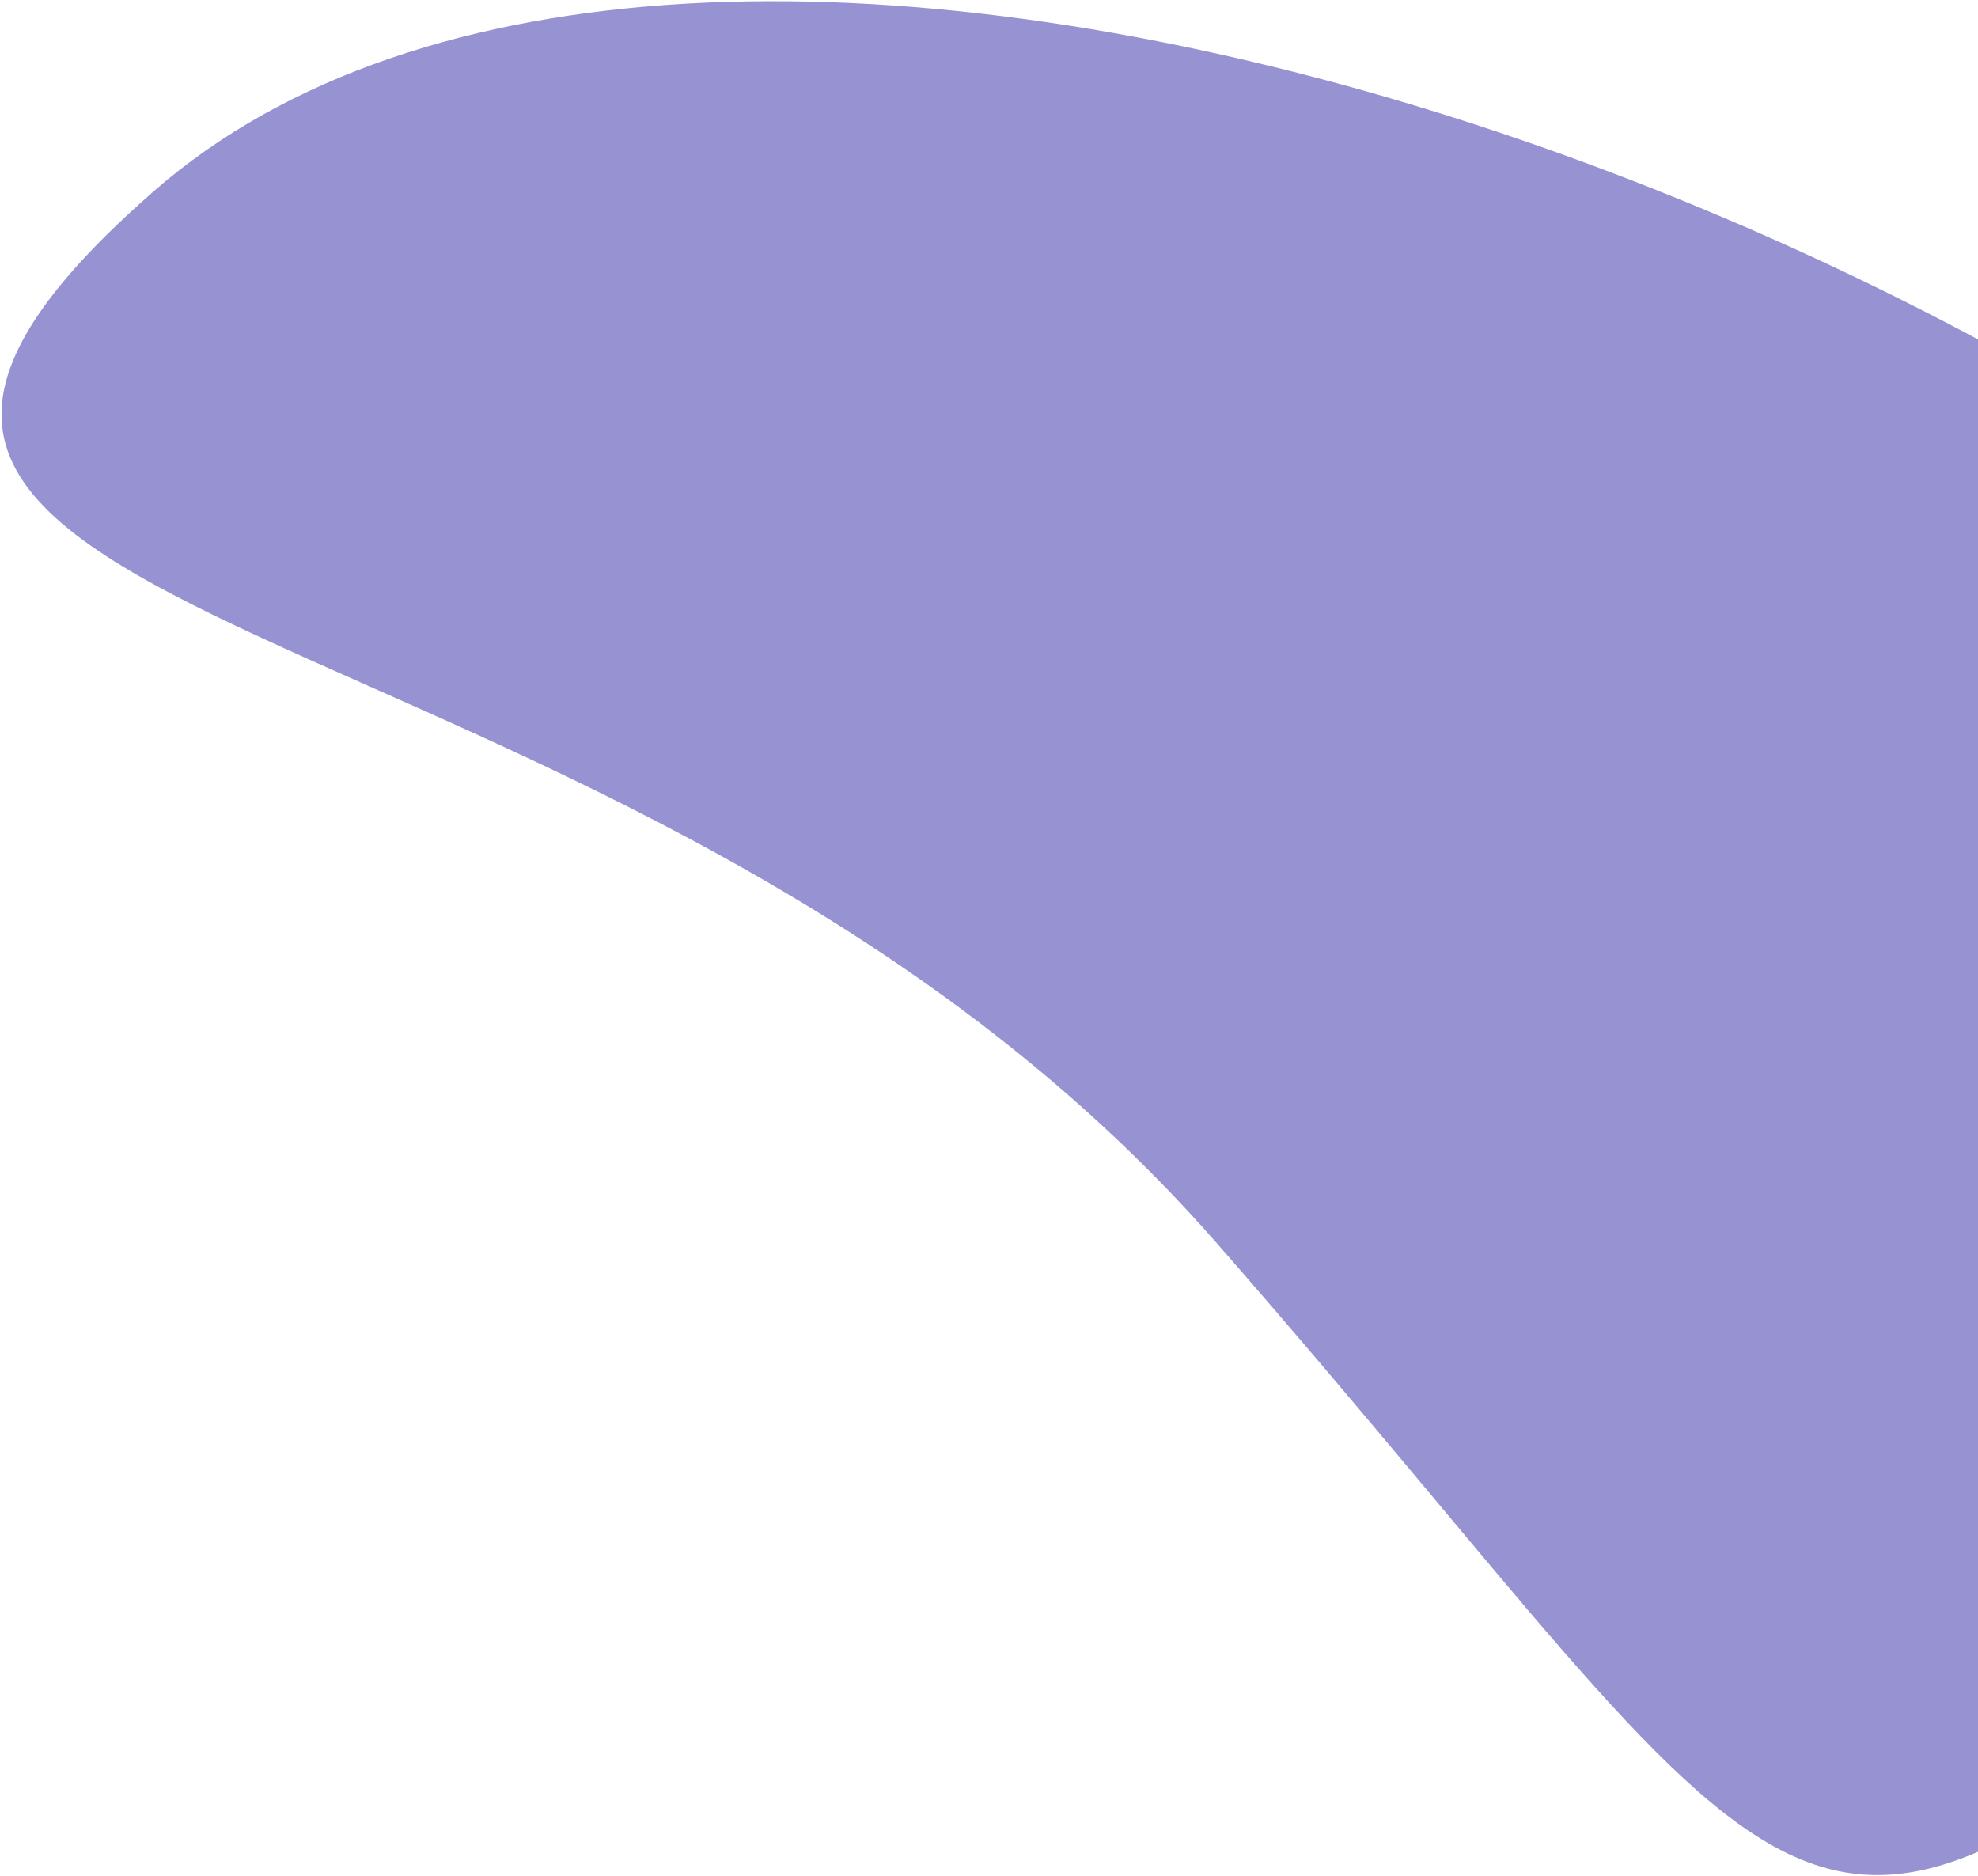 <svg width="853" height="809" viewBox="0 0 853 809" fill="none" xmlns="http://www.w3.org/2000/svg">
<path d="M1148.04 371.798C1404.42 664.757 1228.79 490.223 998.301 691.925C767.815 893.628 780.915 828.836 524.541 535.877C268.167 242.919 -164.401 284.367 66.086 82.664C296.572 -119.039 891.67 78.839 1148.04 371.798Z" fill="#9792D2"/>
</svg>
